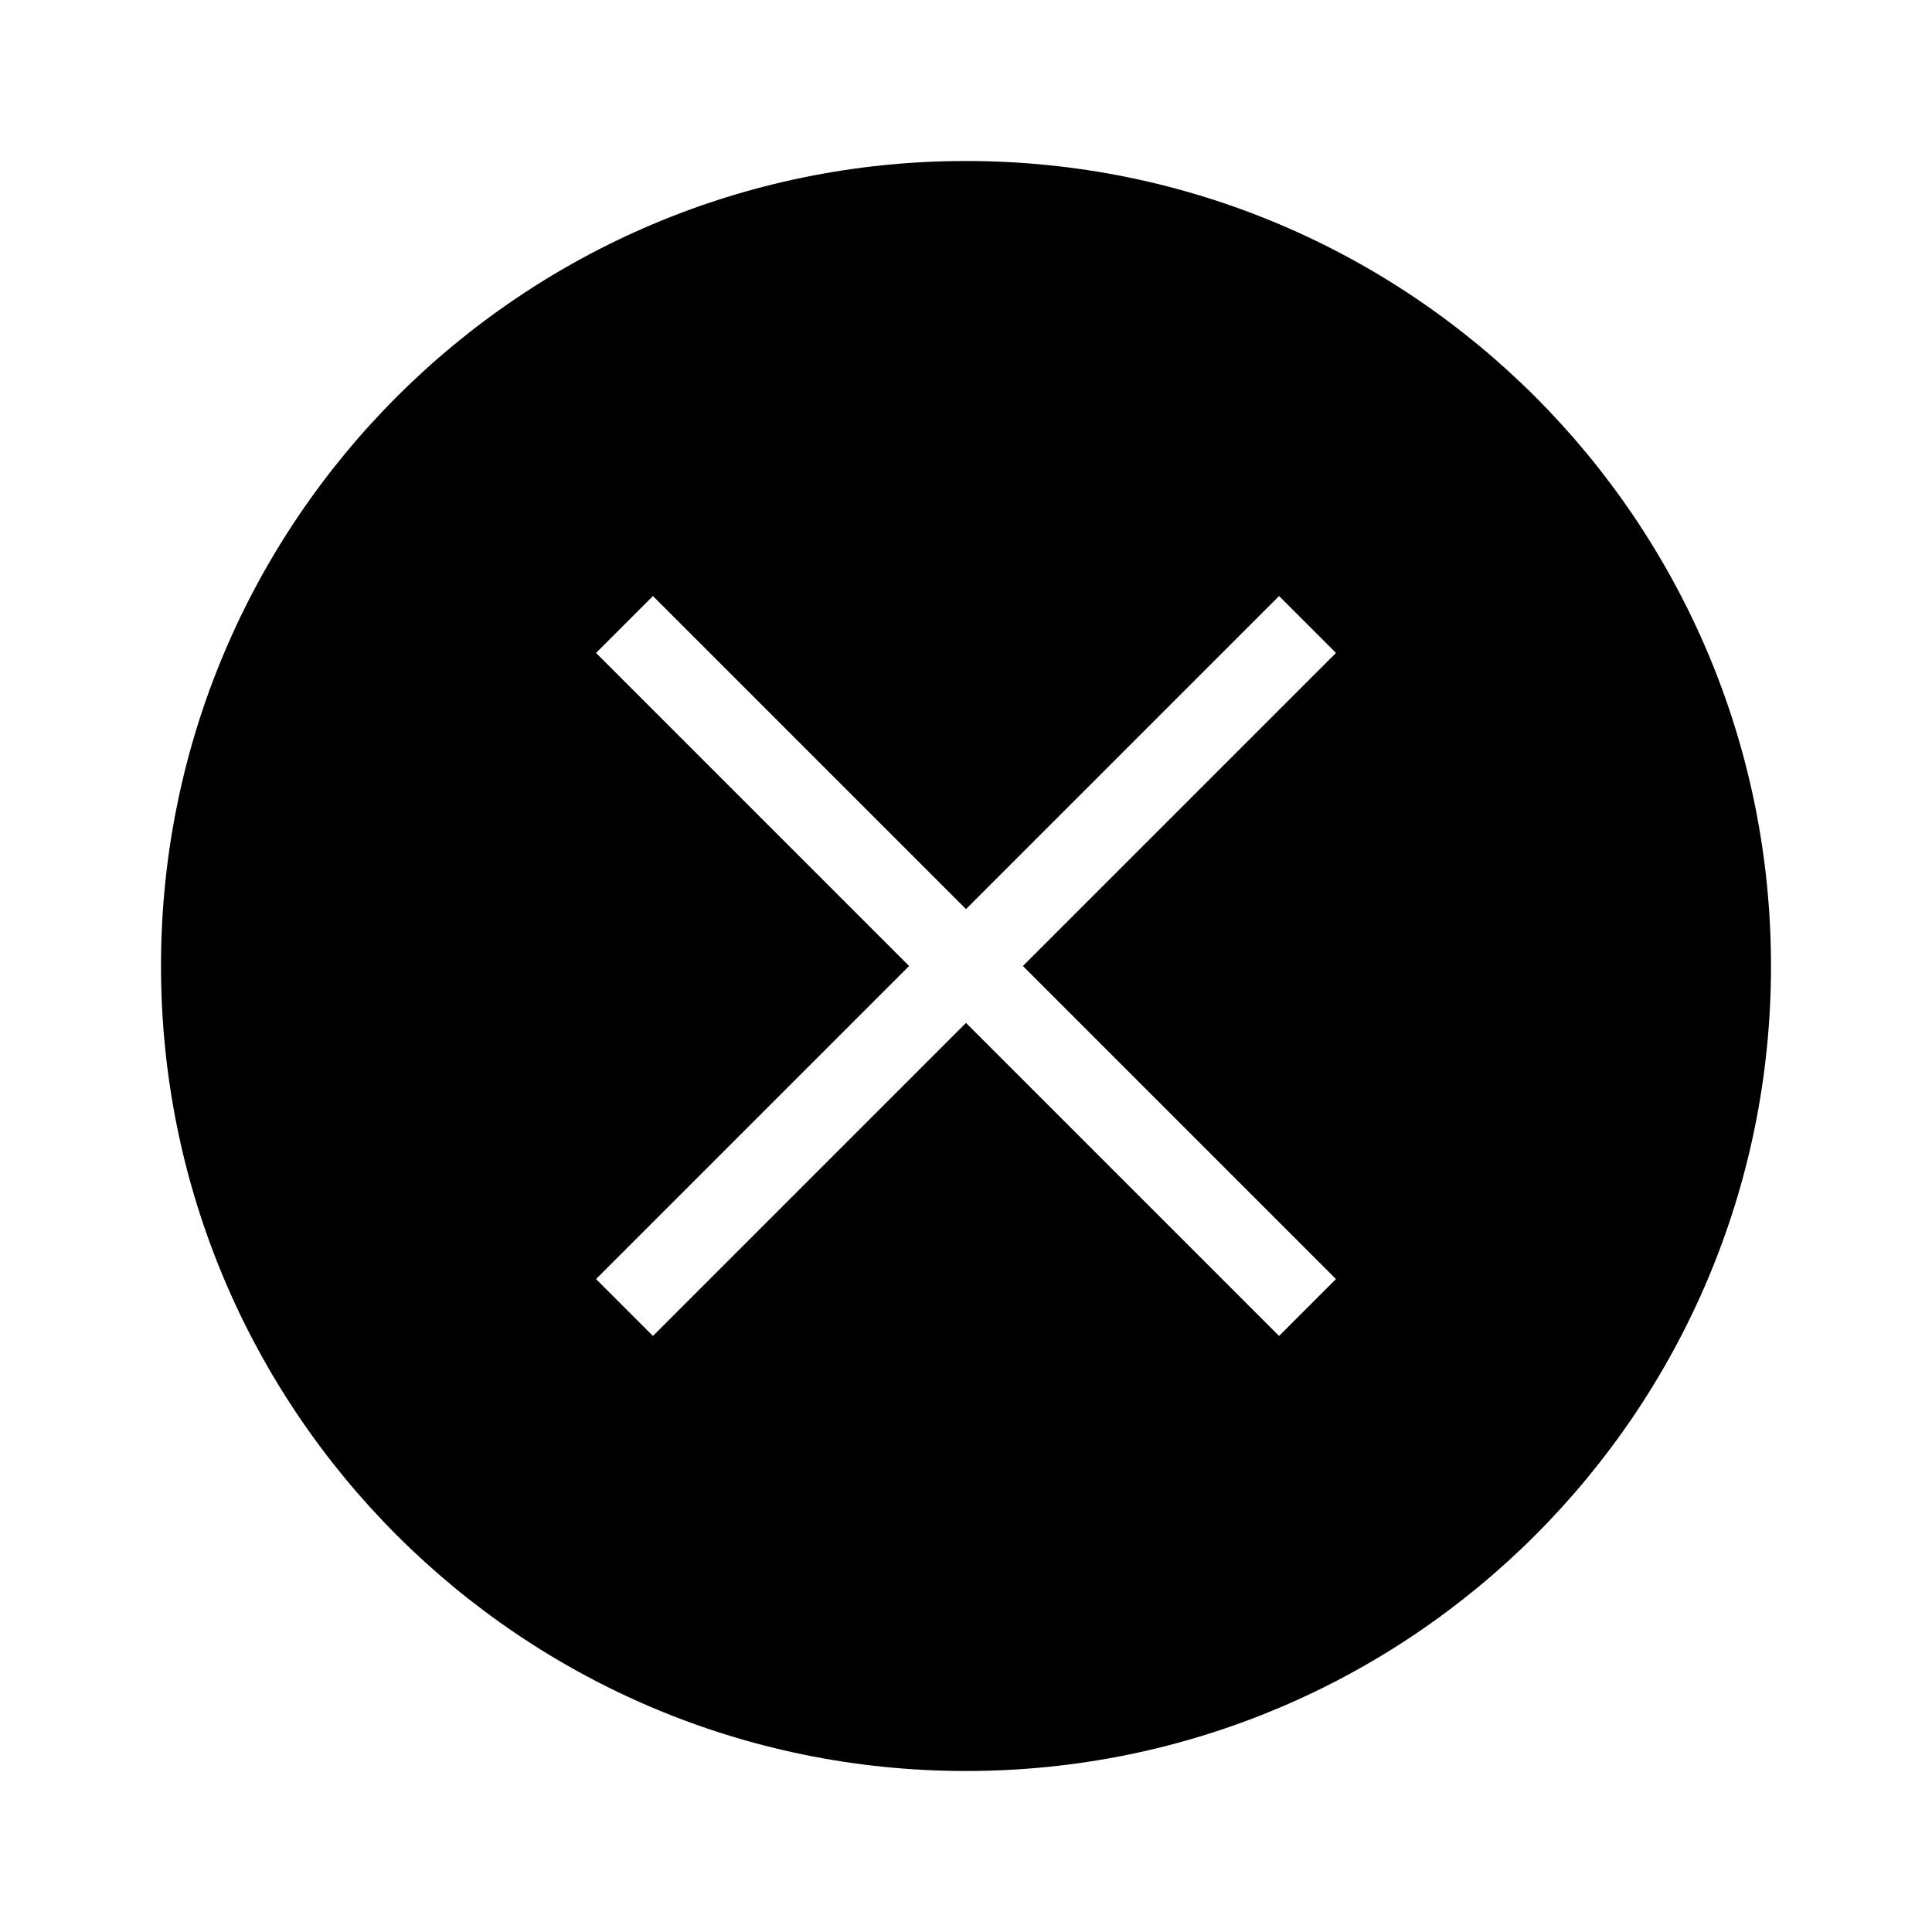 <svg height="24" viewBox="0 0 24 24" width="24" xmlns="http://www.w3.org/2000/svg"><path d="m12 22c-5.523 0-10-4.477-10-10s4.477-10 10-10 10 4.477 10 10-4.477 10-10 10zm.707-10 3.889-3.889-.707-.707-3.889 3.889-3.889-3.889-.707.707 3.889 3.889-3.889 3.889.707.707 3.889-3.889 3.889 3.889.707-.707z"/></svg>